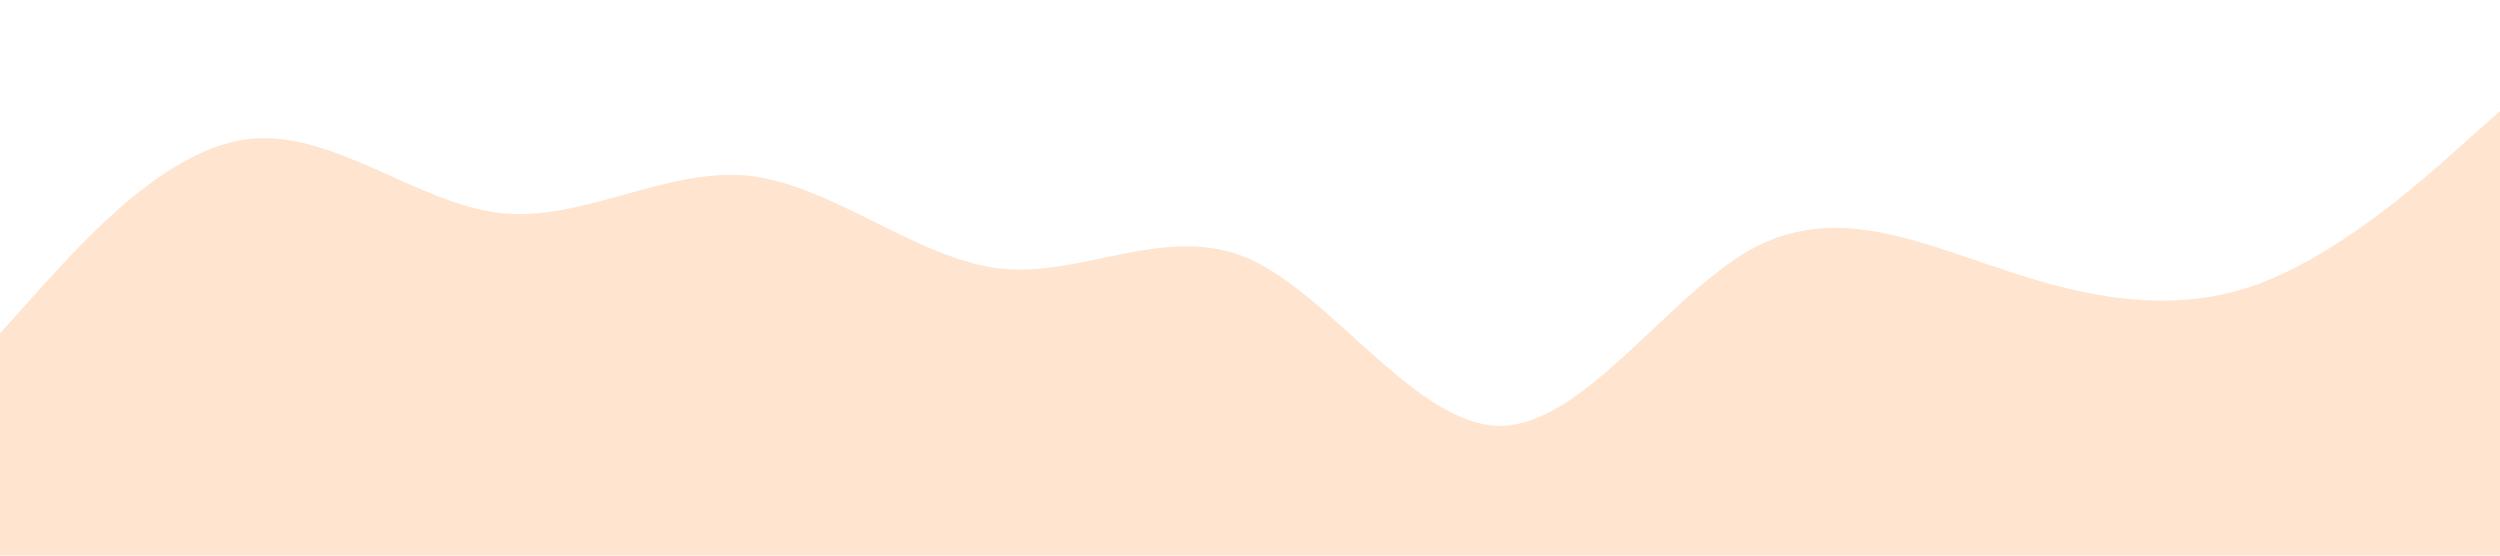 <?xml version="1.0" standalone="no"?><svg xmlns="http://www.w3.org/2000/svg" viewBox="0 0 1440 320"><path fill="#ffe4cf" fill-opacity="1" d="M0,192L24,165.3C48,139,96,85,144,80C192,75,240,117,288,122.7C336,128,384,96,432,101.3C480,107,528,149,576,154.7C624,160,672,128,720,149.3C768,171,816,245,864,245.3C912,245,960,171,1008,144C1056,117,1104,139,1152,154.7C1200,171,1248,181,1296,165.3C1344,149,1392,107,1416,85.3L1440,64L1440,320L1416,320C1392,320,1344,320,1296,320C1248,320,1200,320,1152,320C1104,320,1056,320,1008,320C960,320,912,320,864,320C816,320,768,320,720,320C672,320,624,320,576,320C528,320,480,320,432,320C384,320,336,320,288,320C240,320,192,320,144,320C96,320,48,320,24,320L0,320Z"></path></svg>